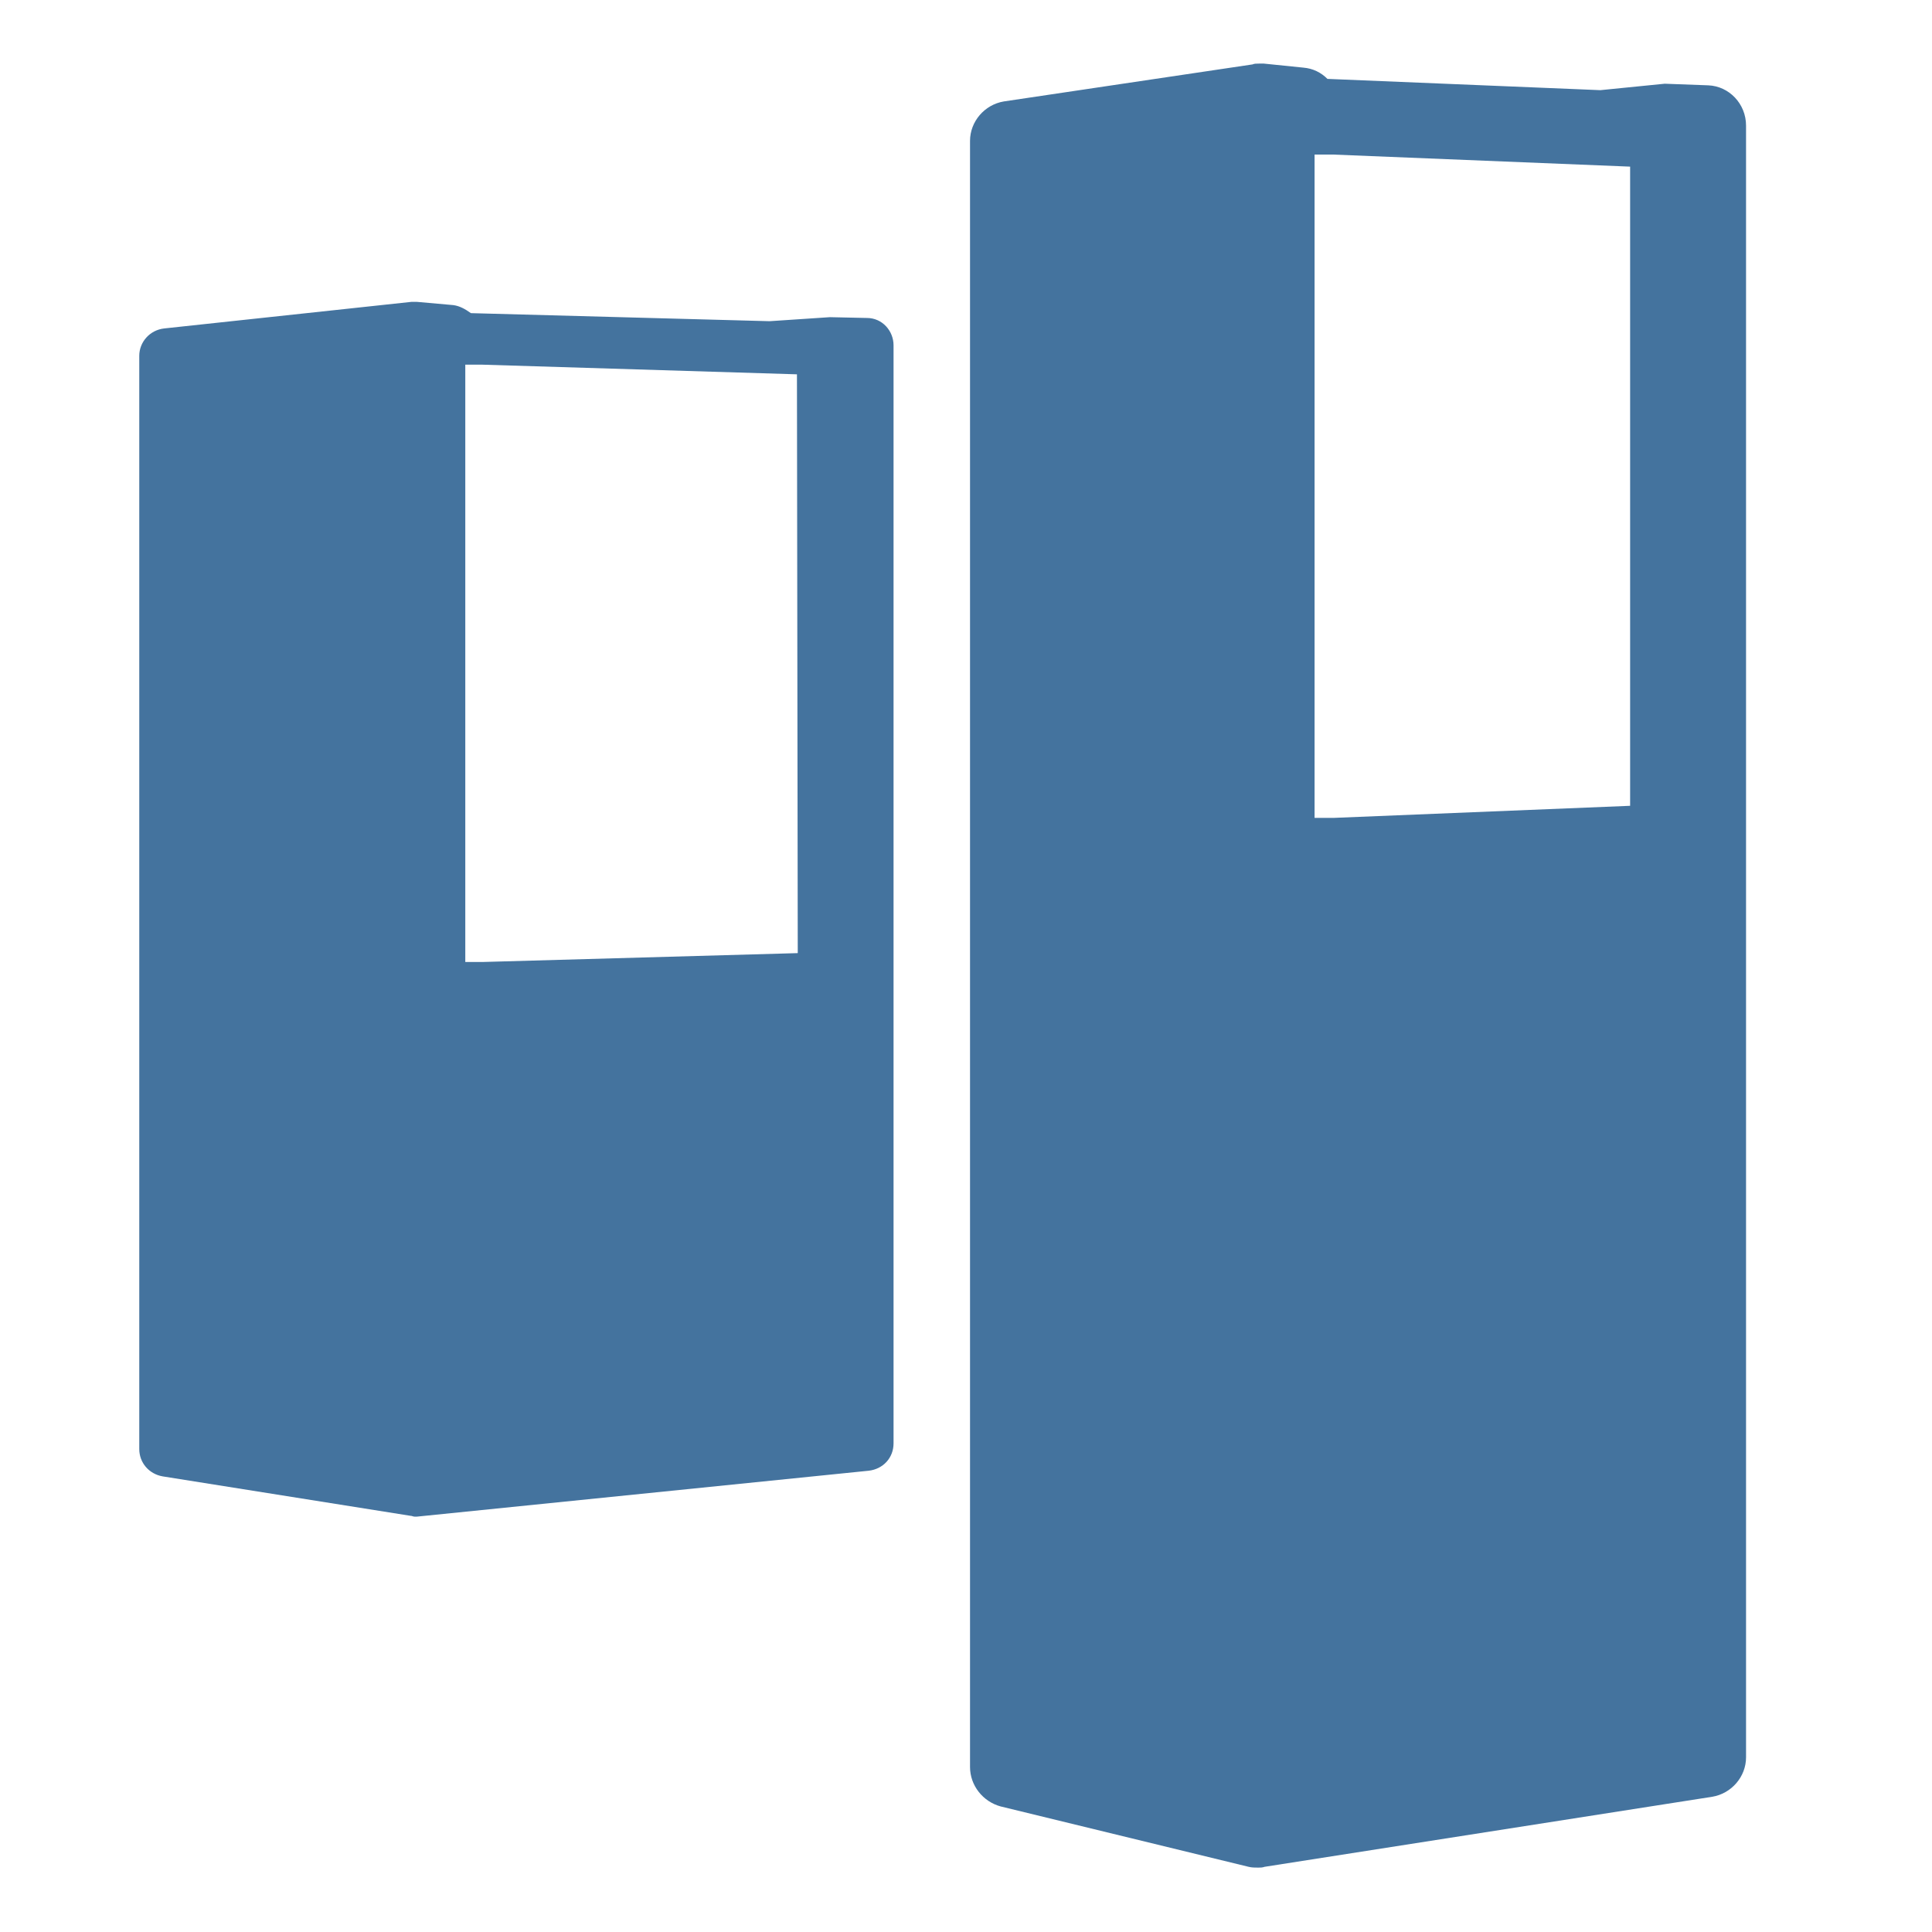 <svg viewBox="0 0 24 24" fill="#44739e" xmlns="http://www.w3.org/2000/svg"><title>hue:bulb-group-pillar-turaco-short-tall</title><desc>Source: https://github.com/arallsopp/hass-hue-icons</desc><path d="M21.69,14.16V1.56c0-0.27-0.21-0.49-0.47-0.5l-0.54-0.02l-0.8,0.08l-3.39-0.14c-0.08-0.08-0.18-0.13-0.3-0.14 L15.7,0.79c-0.02,0-0.04,0-0.06,0c-0.03,0-0.06,0-0.08,0.01l-3.09,0.46c-0.24,0.04-0.42,0.25-0.42,0.49v20.2 c0,0.23,0.16,0.43,0.38,0.49l3.08,0.75c0.04,0.01,0.08,0.01,0.12,0.01c0.03,0,0.05,0,0.08-0.01l5.56-0.87 c0.24-0.04,0.42-0.25,0.42-0.49v-7.61C21.69,14.2,21.69,14.19,21.69,14.16z M20.25,10.01l-3.68,0.15h-0.24V1.92h0.23l3.69,0.15 C20.25,2.07,20.25,10.01,20.25,10.01z M11.1,12.9V4.29c0-0.18-0.14-0.34-0.33-0.34l-0.46-0.01L9.56,3.99l-3.71-0.1C5.78,3.84,5.71,3.8,5.63,3.79 L5.18,3.75c-0.01,0-0.02,0-0.03,0s-0.03,0-0.04,0L2.04,4.08C1.86,4.1,1.73,4.25,1.73,4.42v8.49c0,0.01,0,0.02,0,0.03V18 c0,0.17,0.12,0.31,0.29,0.34l3.08,0.49c0.02,0,0.03,0.01,0.05,0.01c0.01,0,0.02,0,0.03,0l5.61-0.57c0.18-0.02,0.31-0.16,0.31-0.34 v-4.97C11.1,12.93,11.1,12.91,11.1,12.9z M9.91,11.84L6,11.95H5.78V4.53h0.21L9.9,4.65L9.91,11.84L9.91,11.84z"/></svg>